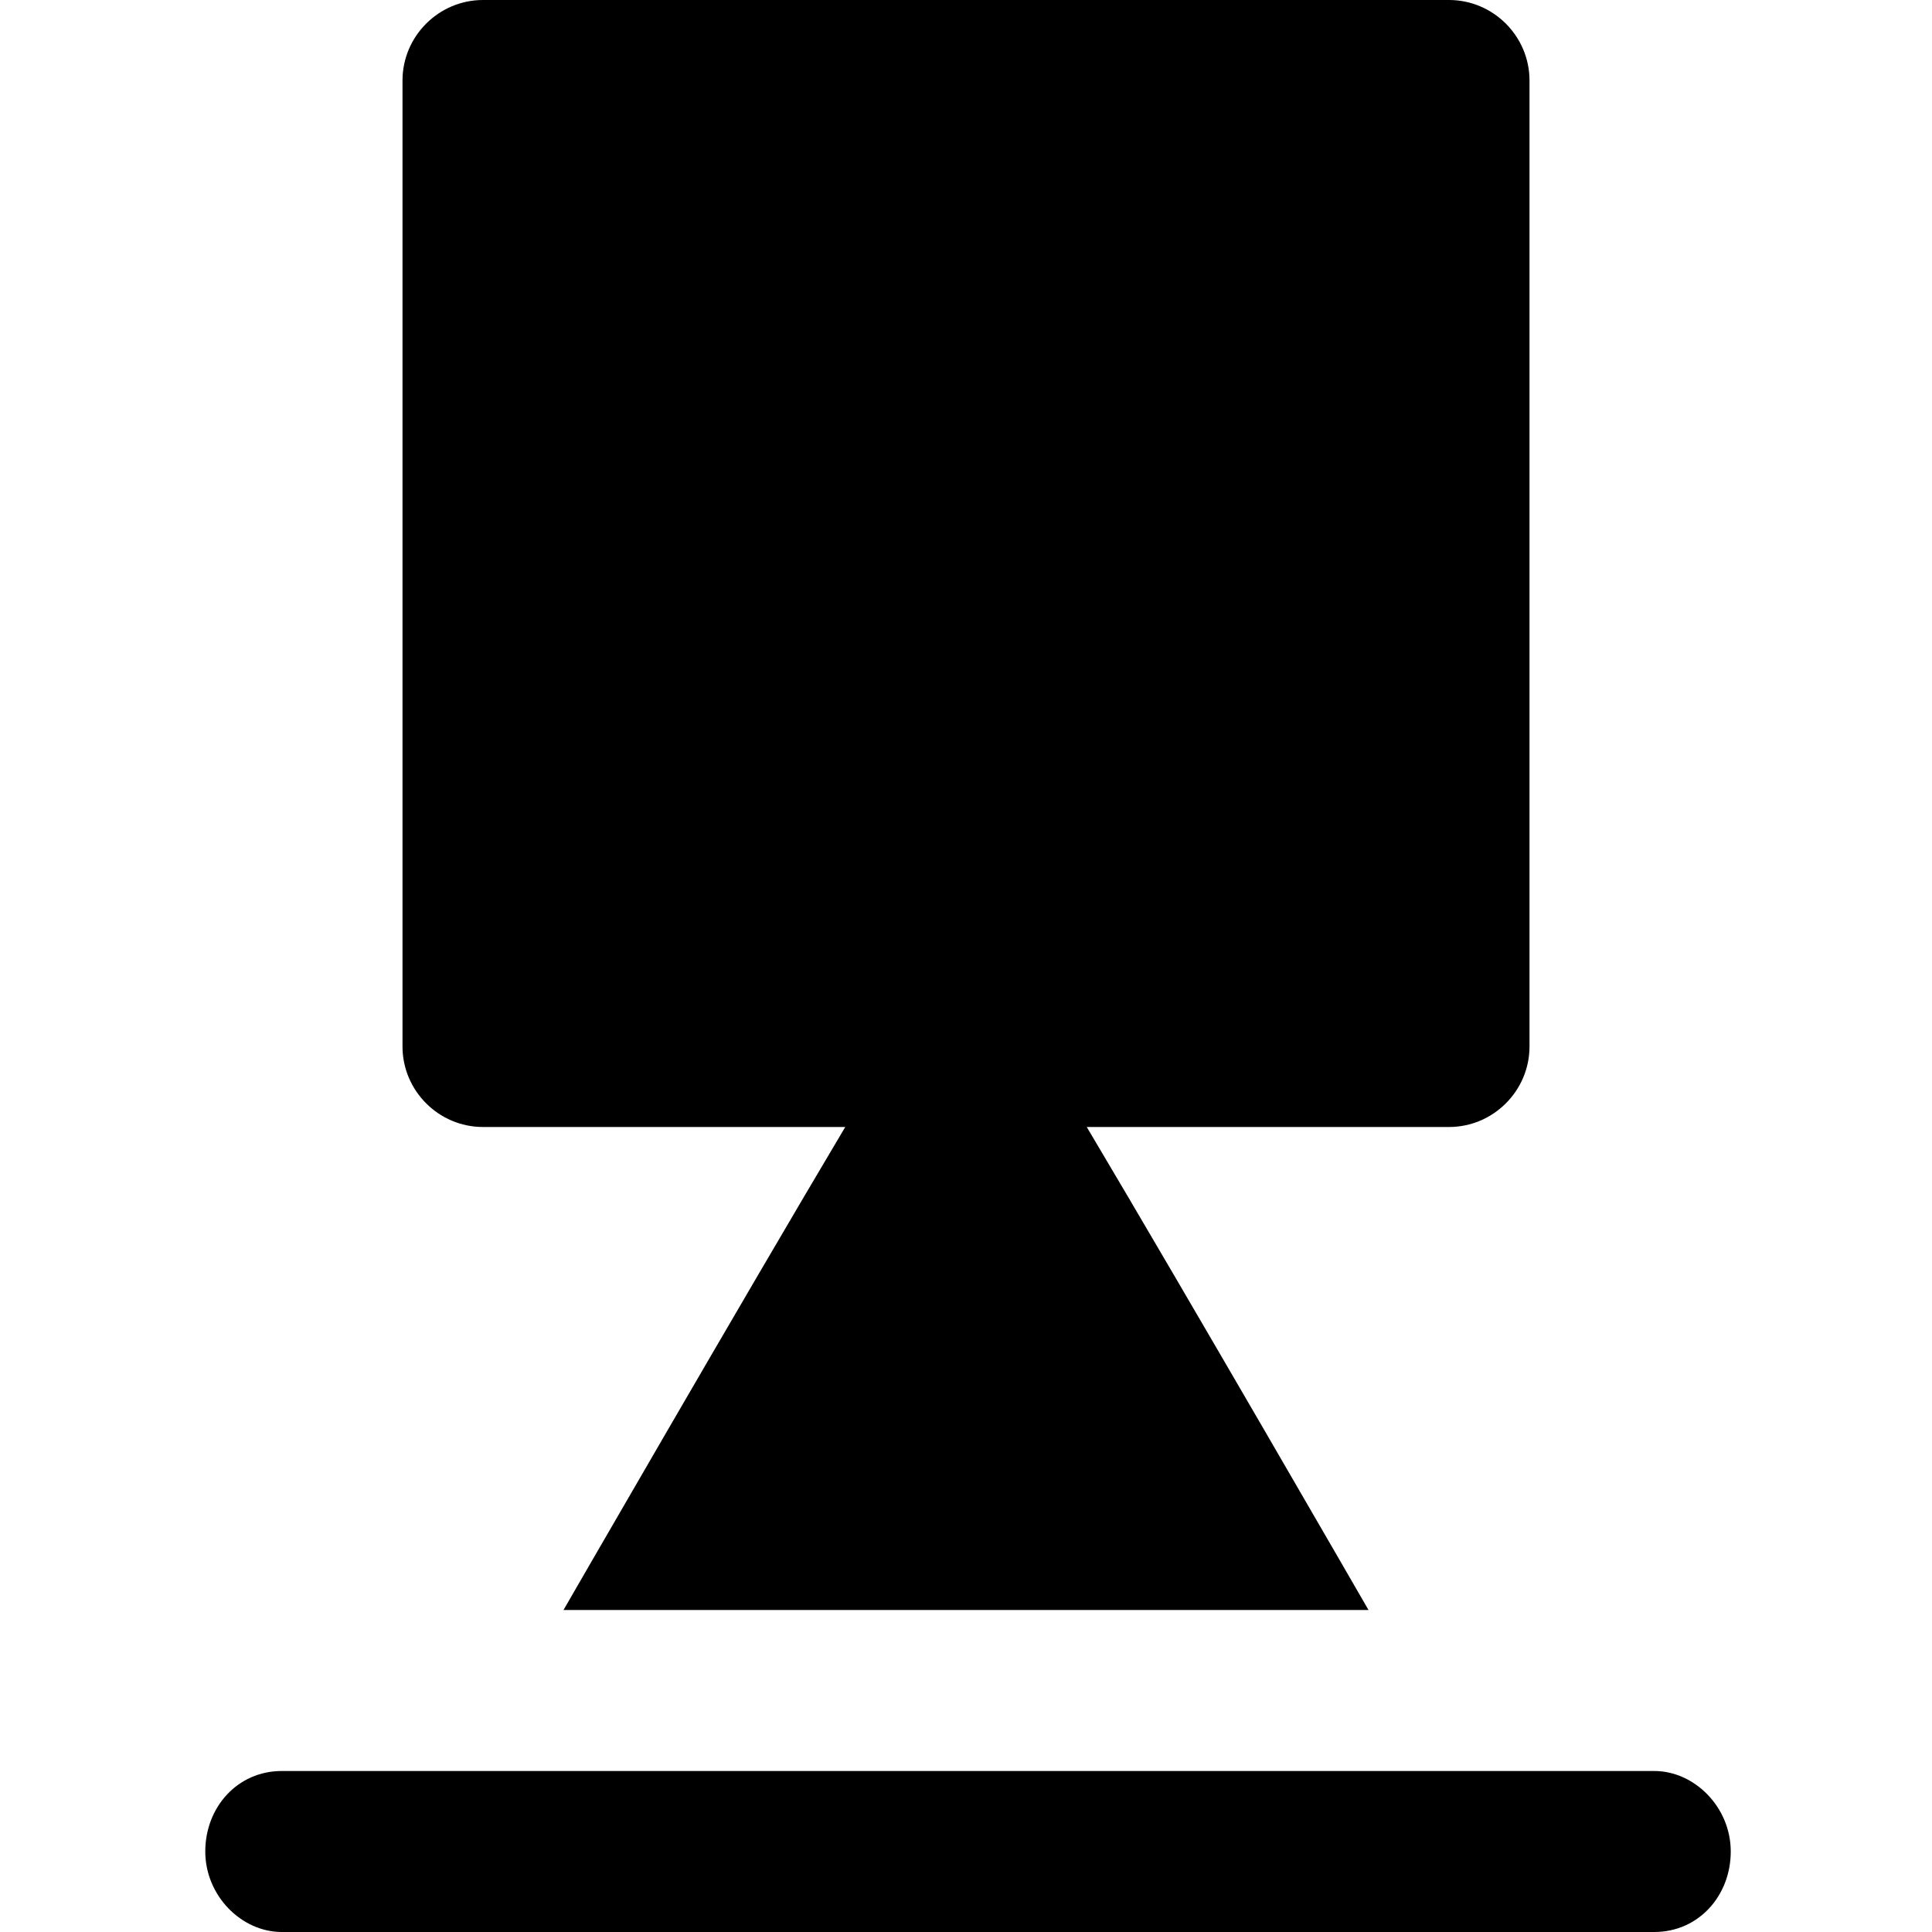 <?xml version="1.0" encoding="utf-8"?>
<!-- Generator: Adobe Illustrator 19.1.0, SVG Export Plug-In . SVG Version: 6.00 Build 0)  -->
<svg version="1.1" id="Layer_1" xmlns="http://www.w3.org/2000/svg" xmlns:xlink="http://www.w3.org/1999/xlink" x="0px" y="0px"
	 width="48px" height="48px" viewBox="-281 373 48 48" style="enable-background:new -281 373 48 48;" xml:space="preserve">

<g>
	<path d="M-239.9,417h-34.1c-1.1,0-1.9,0.9-1.9,2c0,1.1,0.9,2,1.9,2h34.1c1.1,0,1.9-0.9,1.9-2
		C-238,417.9-238.9,417-239.9,417z"/>
	<path d="M-269,401h9c-2.5,4.2-7,12-7,12h20c0,0-4.5-7.8-7-12h9c1.1,0,2-0.9,2-2v-24c0-1.1-0.9-2-2-2h-24
		c-1.1,0-2,0.9-2,2v24C-271,400.1-270.1,401-269,401z"/>
</g>
</svg>
